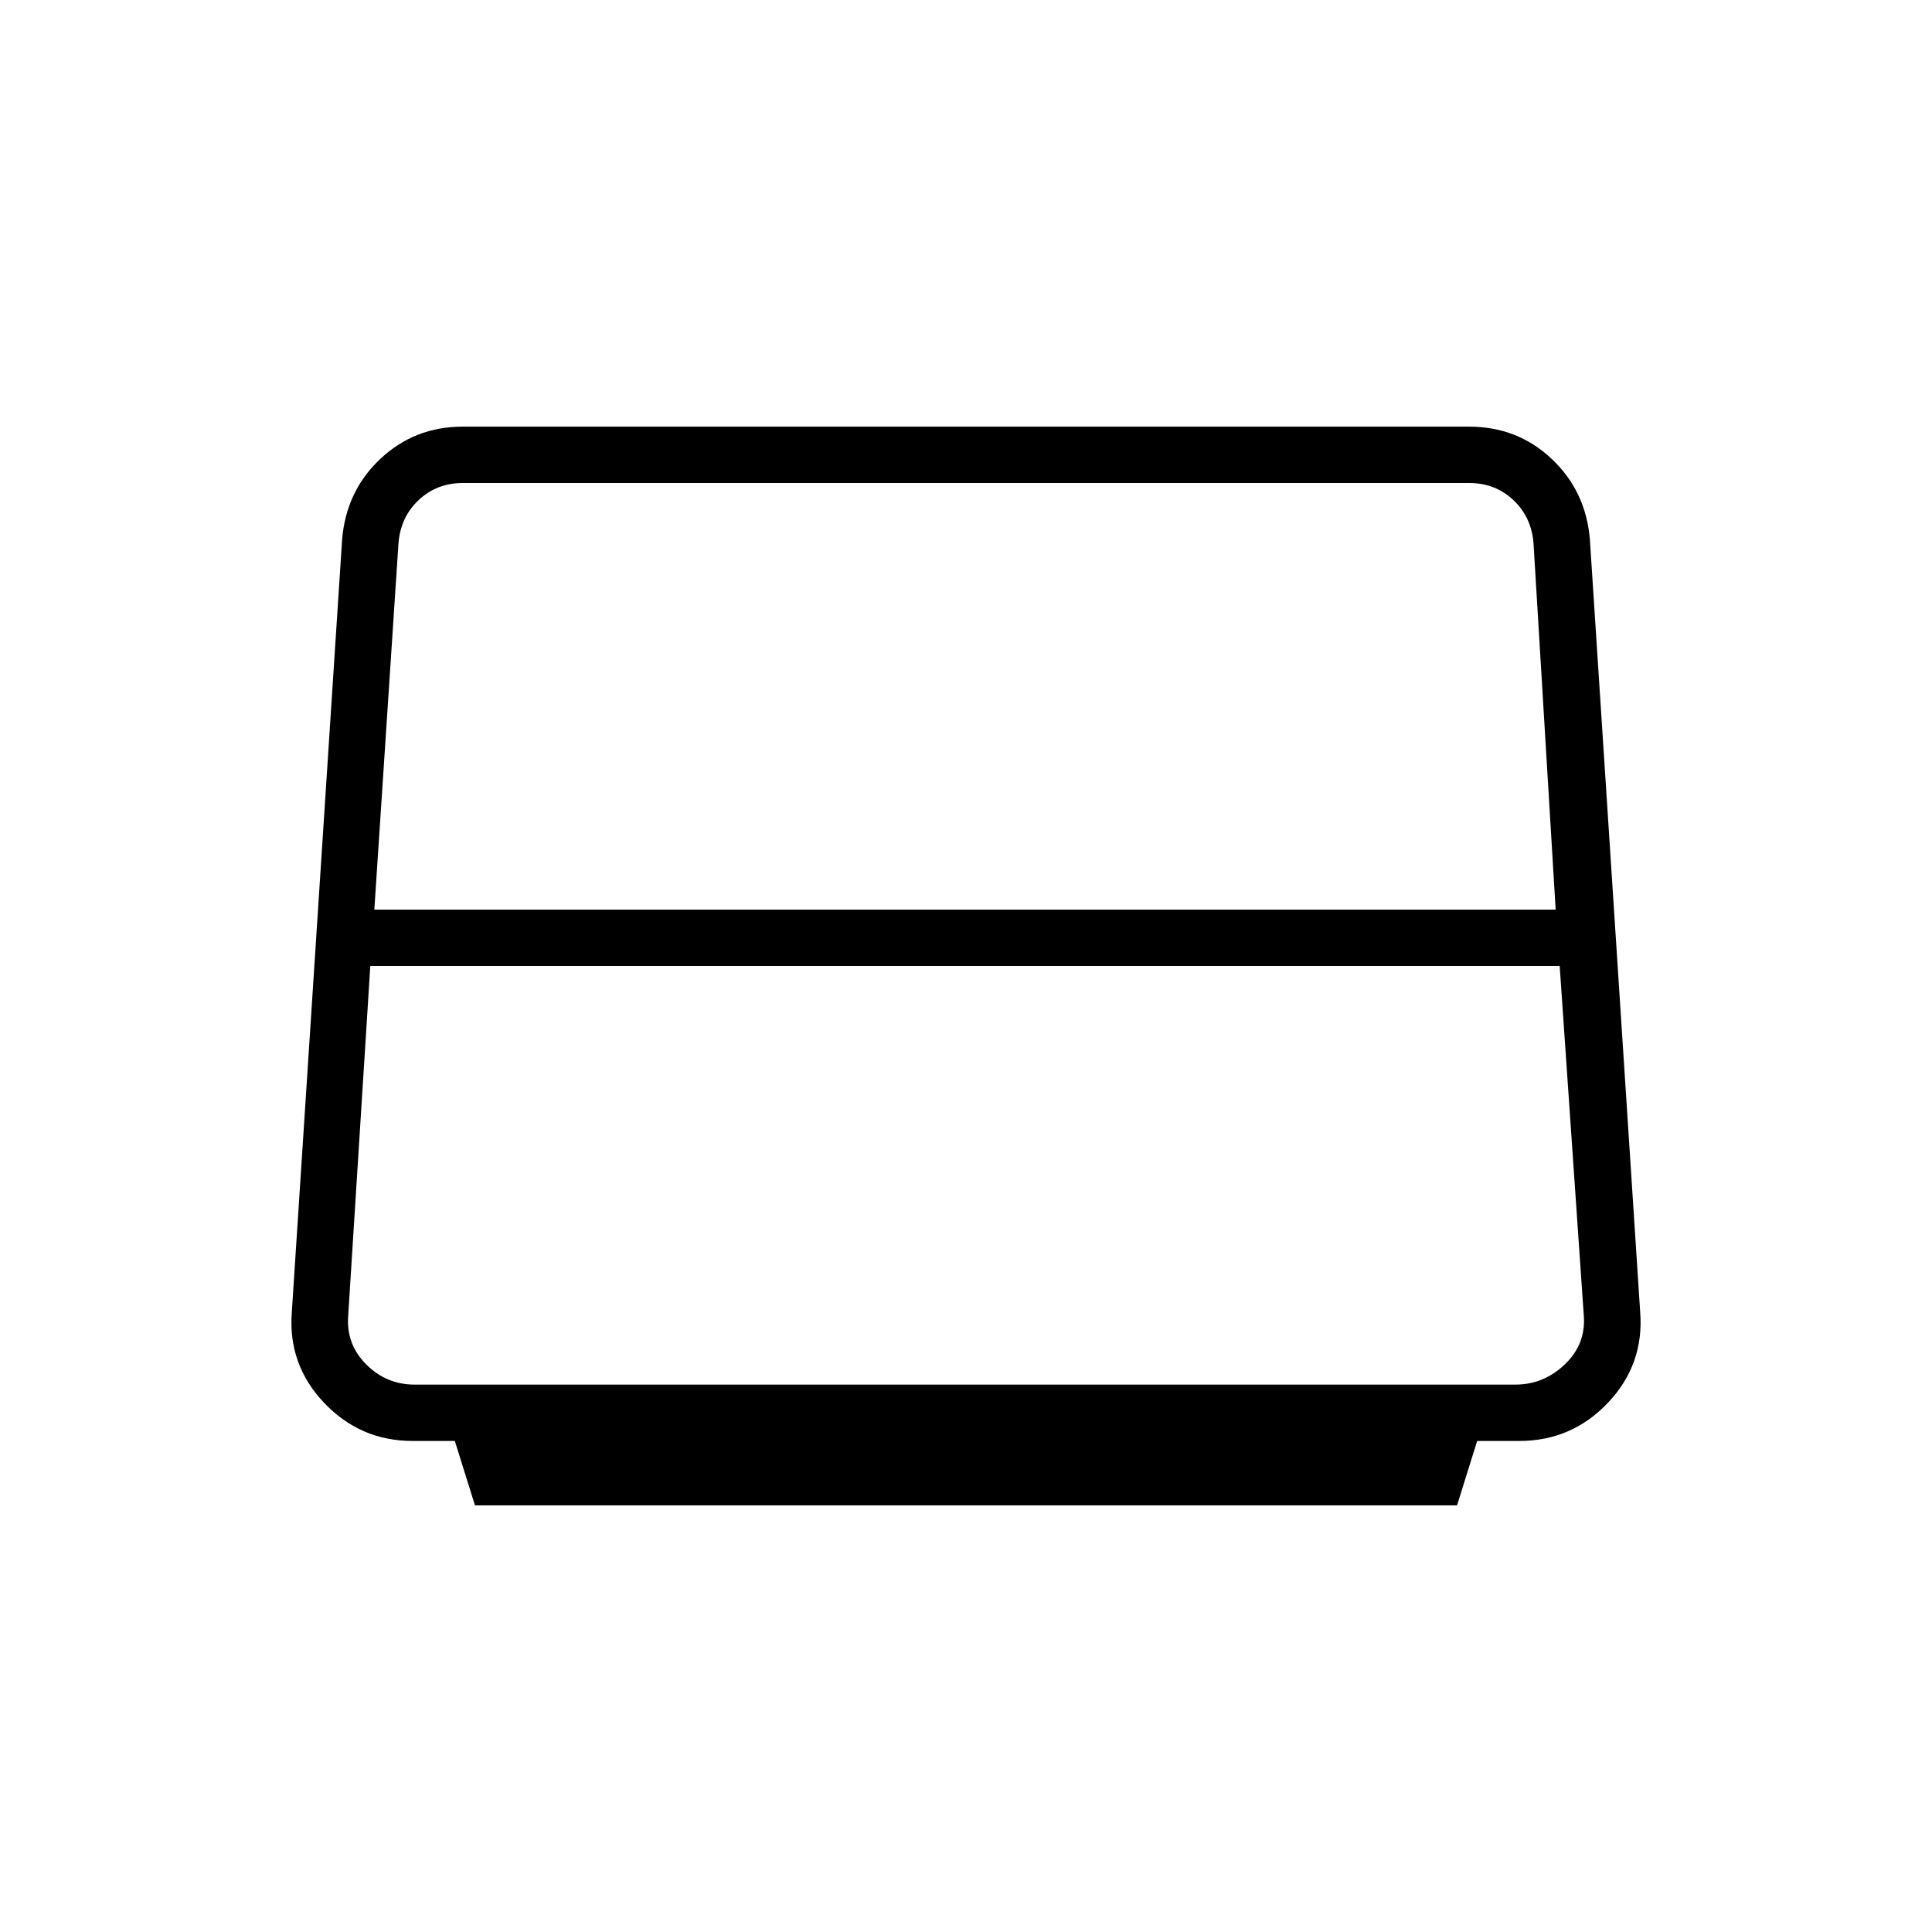 <svg xmlns="http://www.w3.org/2000/svg" height="24" viewBox="0 -960 960 960" width="24"><path d="M186-508h587l-11-182q-1-13-10-21.5t-22-8.5H230q-13 0-22 8.5T198-690l-12 182Zm20 236h547q14 0 24.5-10t9.5-24l-12-174H184l-11 174q-1 14 9 24t24 10Zm30 60-10-32h-21q-26 0-44-19t-16-45l25-384q2-24 19-40t41-16h500q24 0 41 16t19 40l25 384q2 26-16 45t-44 19h-21l-10 32H236Z"/></svg>